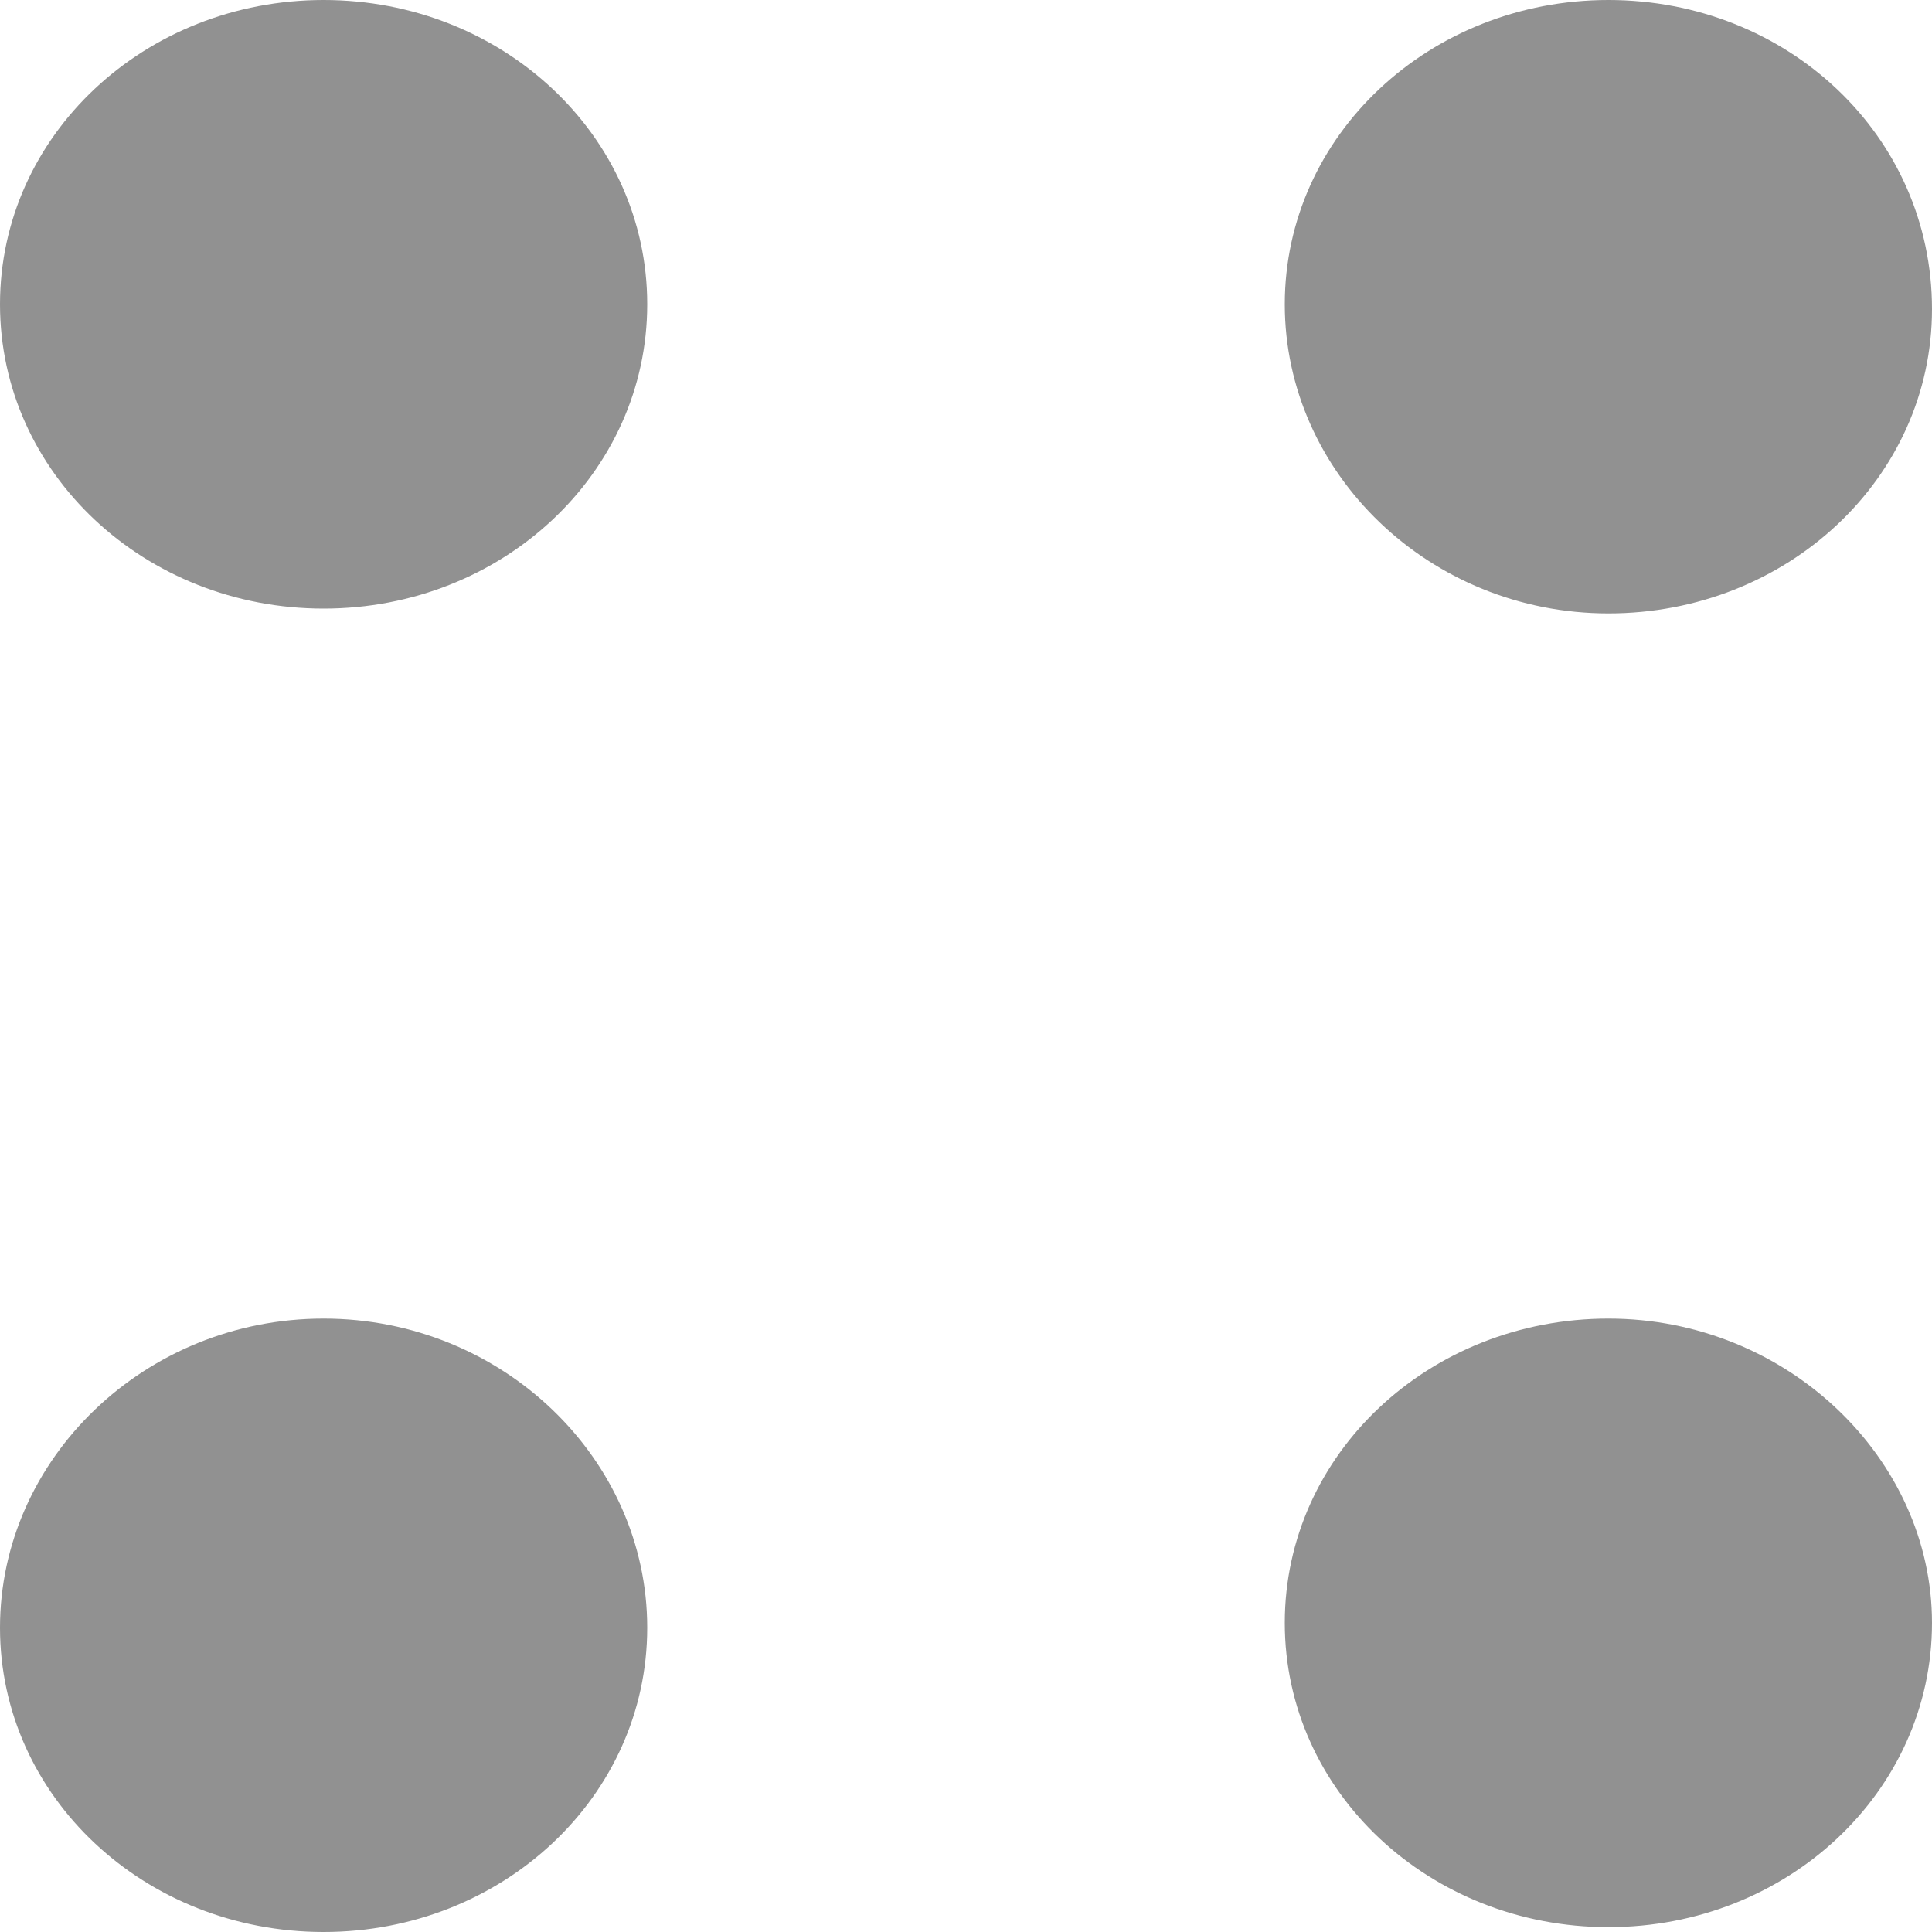 <?xml version="1.0" encoding="utf-8"?>
<!-- Generator: Adobe Illustrator 21.1.0, SVG Export Plug-In . SVG Version: 6.00 Build 0)  -->
<svg version="1.1" id="Layer_1" xmlns="http://www.w3.org/2000/svg" xmlns:xlink="http://www.w3.org/1999/xlink" x="0px" y="0px"
	 viewBox="0 0 40 40" style="enable-background:new 0 0 40 40;" xml:space="preserve">
<style type="text/css">
	.st0{fill:#919191;}
</style>
<g>
	<g>
		<path class="st0" d="M33.3,12.7c3.7,0,6.7-2.8,6.7-6.3C40,2.8,37,0,33.3,0s-6.7,2.8-6.7,6.3C26.6,9.8,29.6,12.7,33.3,12.7z M6.7,0
			C3,0,0,2.8,0,6.3c0,3.5,3,6.3,6.7,6.3c3.7,0,6.7-2.8,6.7-6.3C13.4,2.8,10.4,0,6.7,0z M33.3,27.3c-3.7,0-6.7,2.8-6.7,6.3
			c0,3.5,3,6.3,6.7,6.3s6.7-2.8,6.7-6.3C40,30.2,37,27.3,33.3,27.3z M6.7,27.3C3,27.3,0,30.2,0,33.7C0,37.2,3,40,6.7,40
			c3.7,0,6.7-2.8,6.7-6.3C13.4,30.2,10.4,27.3,6.7,27.3z"/>
	</g>
</g>
</svg>
